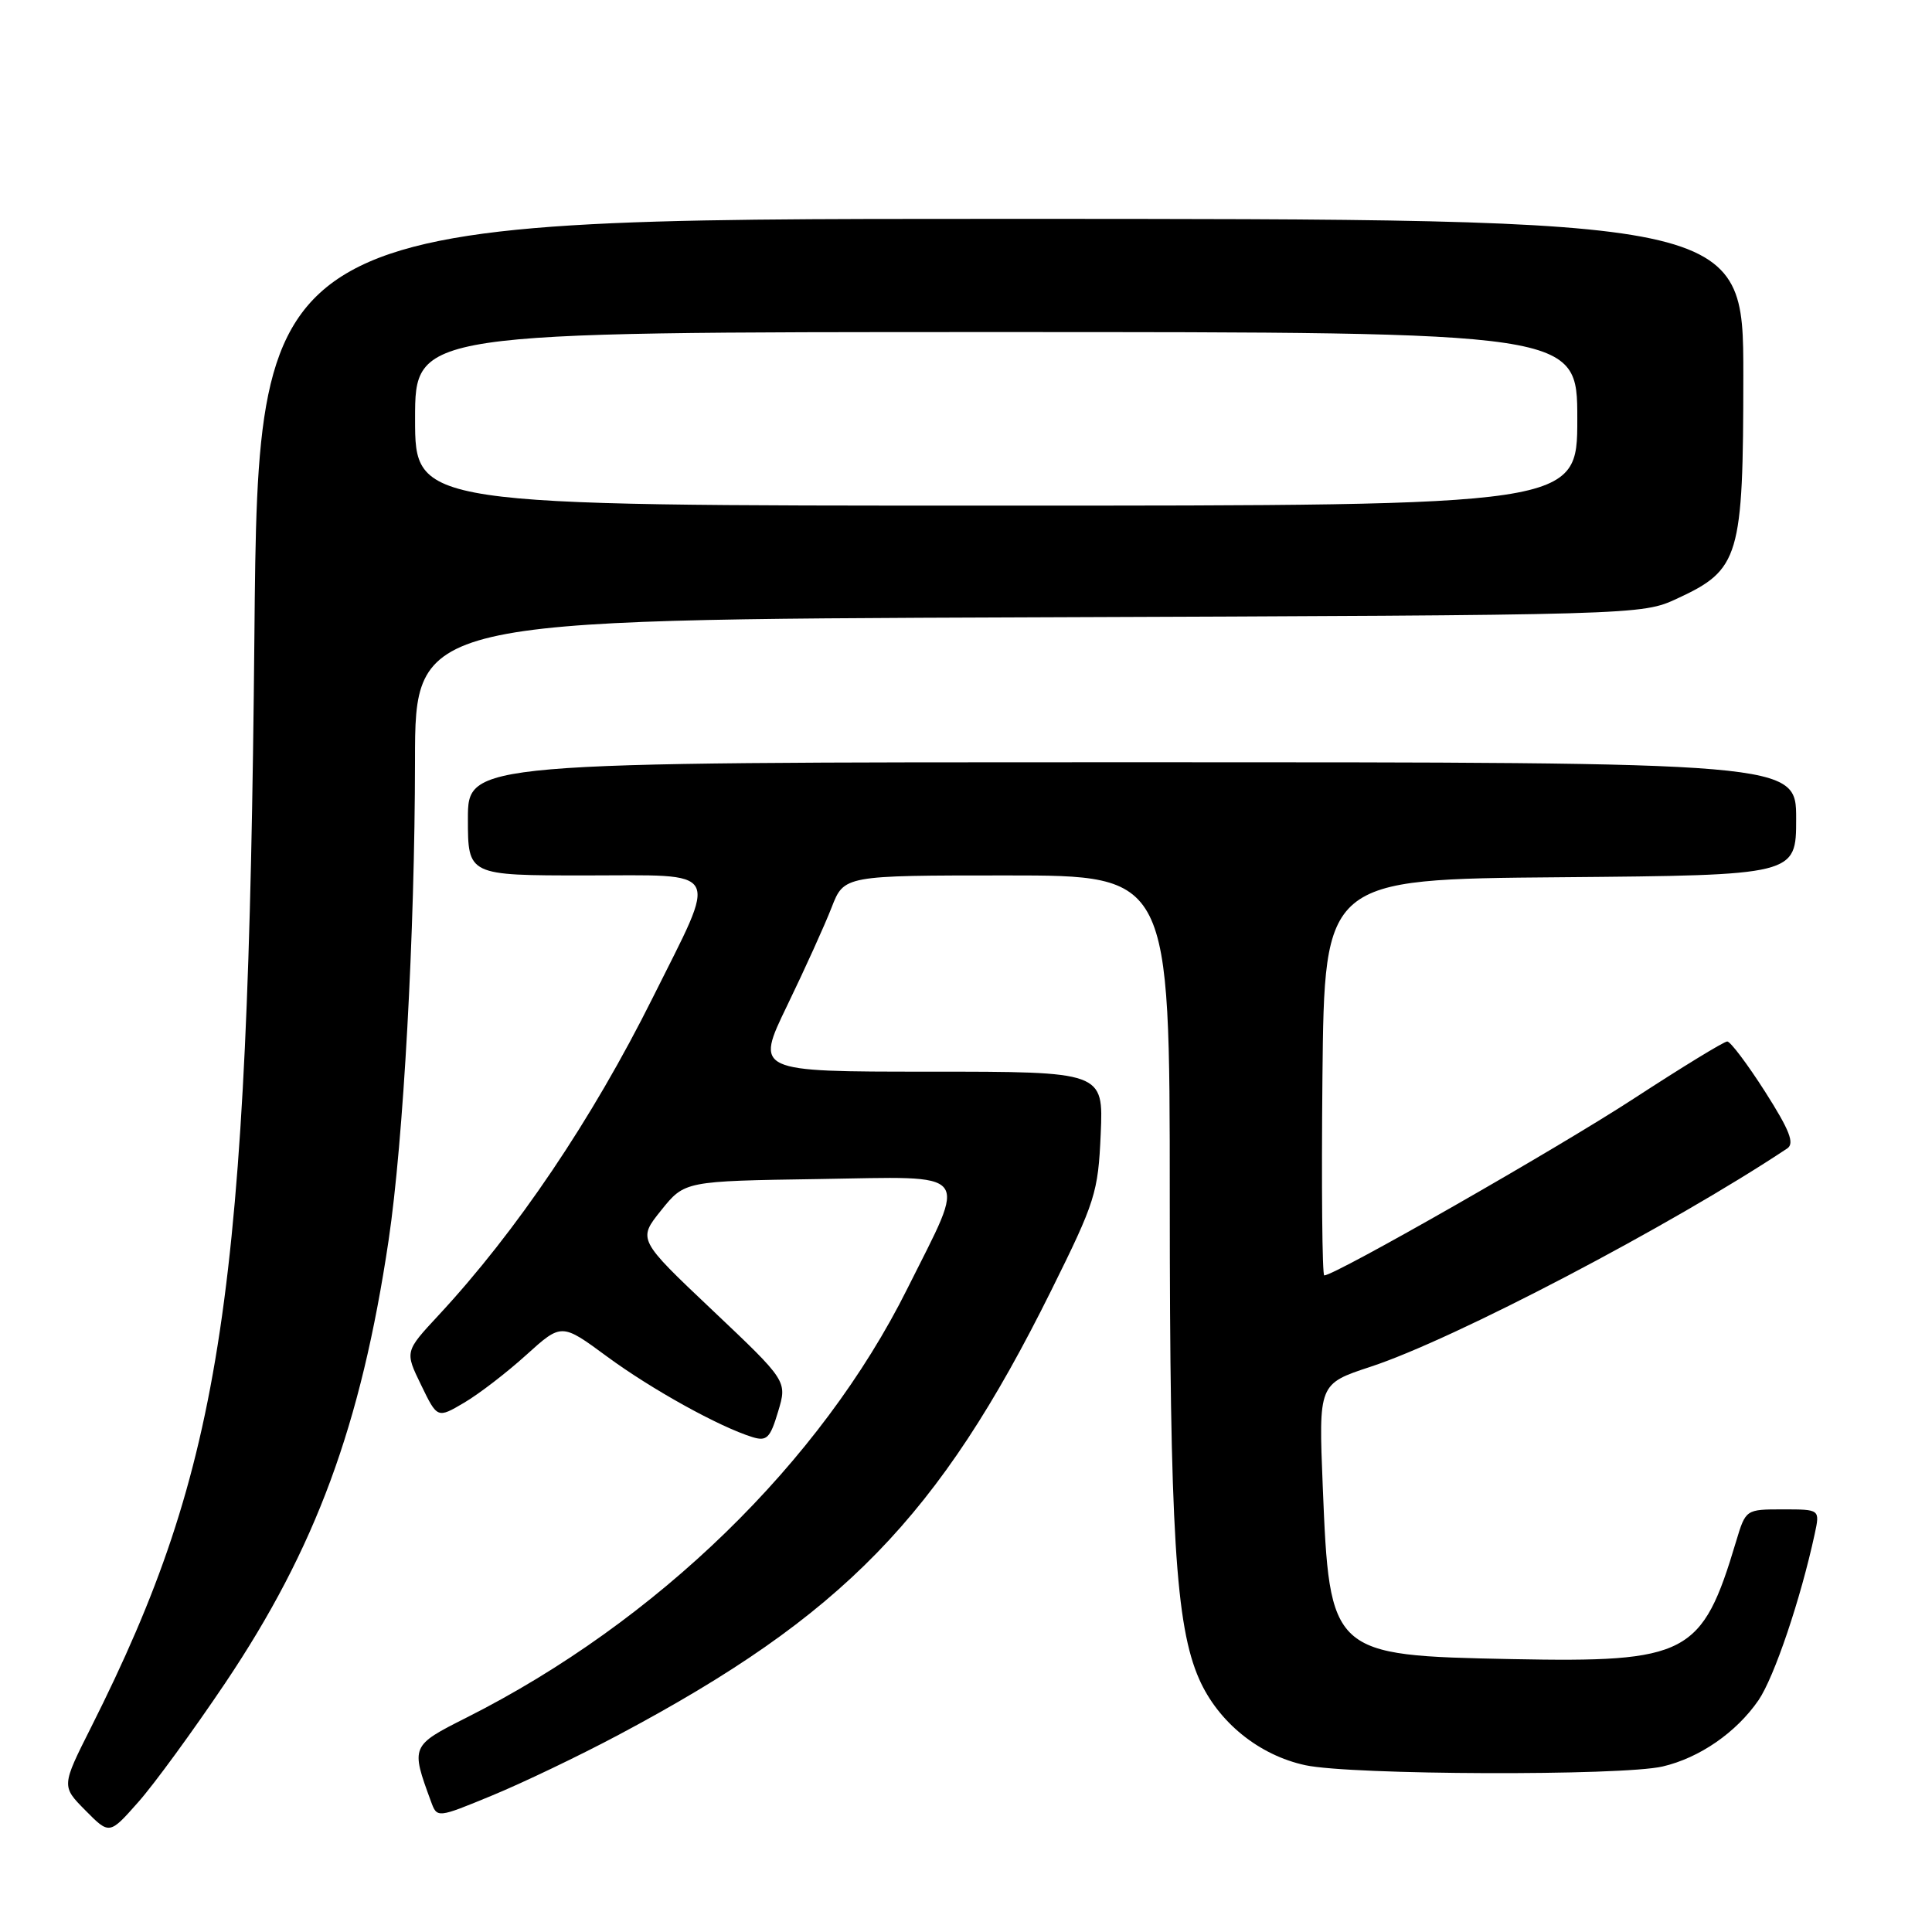 <?xml version="1.0" encoding="UTF-8" standalone="no"?>
<!DOCTYPE svg PUBLIC "-//W3C//DTD SVG 1.1//EN" "http://www.w3.org/Graphics/SVG/1.1/DTD/svg11.dtd" >
<svg xmlns="http://www.w3.org/2000/svg" xmlns:xlink="http://www.w3.org/1999/xlink" version="1.1" viewBox="0 0 256 256">
 <g >
 <path fill="currentColor"
d=" M 29.85 223.00 C 41.83 205.16 47.83 188.90 51.49 164.36 C 53.46 151.14 54.97 123.67 54.99 100.80 C 55.00 82.10 55.00 82.10 136.25 81.80 C 217.34 81.50 217.51 81.50 222.22 79.32 C 230.51 75.49 230.99 73.87 231.00 49.75 C 231.00 29.00 231.00 29.00 132.61 29.00 C 34.22 29.00 34.22 29.00 33.71 84.25 C 32.90 171.65 29.54 194.11 12.08 228.85 C 8.14 236.68 8.14 236.68 11.32 239.89 C 14.50 243.11 14.50 243.11 18.31 238.80 C 20.41 236.44 25.60 229.32 29.85 223.00 Z  M 82.00 229.86 C 111.70 214.06 124.41 201.00 139.29 171.00 C 145.14 159.21 145.51 158.03 145.85 150.25 C 146.21 142.00 146.21 142.00 123.14 142.00 C 100.07 142.00 100.07 142.00 104.30 133.25 C 106.63 128.44 109.28 122.59 110.19 120.25 C 111.84 116.00 111.84 116.00 133.42 116.00 C 155.00 116.00 155.00 116.00 155.00 158.78 C 155.00 202.80 155.77 215.44 158.90 222.50 C 161.42 228.20 166.83 232.58 172.97 233.90 C 179.06 235.21 214.85 235.33 220.30 234.07 C 225.20 232.93 230.07 229.56 233.01 225.29 C 235.10 222.23 238.60 211.87 240.46 203.25 C 241.16 200.00 241.16 200.00 236.24 200.00 C 231.32 200.00 231.32 200.00 230.04 204.25 C 225.54 219.31 223.65 220.30 200.35 219.84 C 176.29 219.36 176.18 219.26 175.27 196.93 C 174.72 183.37 174.72 183.37 181.61 181.10 C 192.68 177.47 221.47 162.38 236.81 152.18 C 237.82 151.51 237.15 149.79 233.88 144.65 C 231.54 140.99 229.29 138.00 228.87 138.00 C 228.44 138.00 222.87 141.41 216.47 145.58 C 206.37 152.17 176.90 169.00 175.47 169.00 C 175.20 169.00 175.09 157.19 175.23 142.75 C 175.50 116.50 175.50 116.50 206.75 116.24 C 238.00 115.97 238.00 115.97 238.00 108.49 C 238.00 101.00 238.00 101.00 150.00 101.00 C 62.00 101.00 62.00 101.00 62.00 108.50 C 62.00 116.00 62.00 116.00 77.61 116.00 C 95.93 116.00 95.22 114.69 86.49 132.20 C 78.44 148.34 68.46 163.14 58.10 174.29 C 53.64 179.09 53.64 179.09 55.80 183.52 C 57.95 187.96 57.95 187.96 61.51 185.86 C 63.47 184.71 67.17 181.86 69.74 179.53 C 74.41 175.31 74.41 175.31 80.45 179.76 C 86.35 184.10 95.28 189.05 99.69 190.42 C 101.60 191.01 102.05 190.57 103.10 187.05 C 104.32 183.00 104.32 183.00 94.41 173.62 C 84.50 164.24 84.50 164.24 87.61 160.37 C 90.72 156.50 90.72 156.50 108.47 156.23 C 129.13 155.91 128.21 154.77 120.23 170.75 C 108.76 193.76 87.04 214.89 61.80 227.60 C 54.44 231.31 54.41 231.38 57.11 238.71 C 57.92 240.92 57.92 240.92 65.21 237.91 C 69.22 236.26 76.78 232.64 82.00 229.86 Z  M 55.00 55.50 C 55.00 44.00 55.00 44.00 132.00 44.00 C 209.00 44.00 209.00 44.00 209.00 55.50 C 209.00 67.00 209.00 67.00 132.00 67.00 C 55.00 67.00 55.00 67.00 55.00 55.50 Z "/>
</g>
</svg>